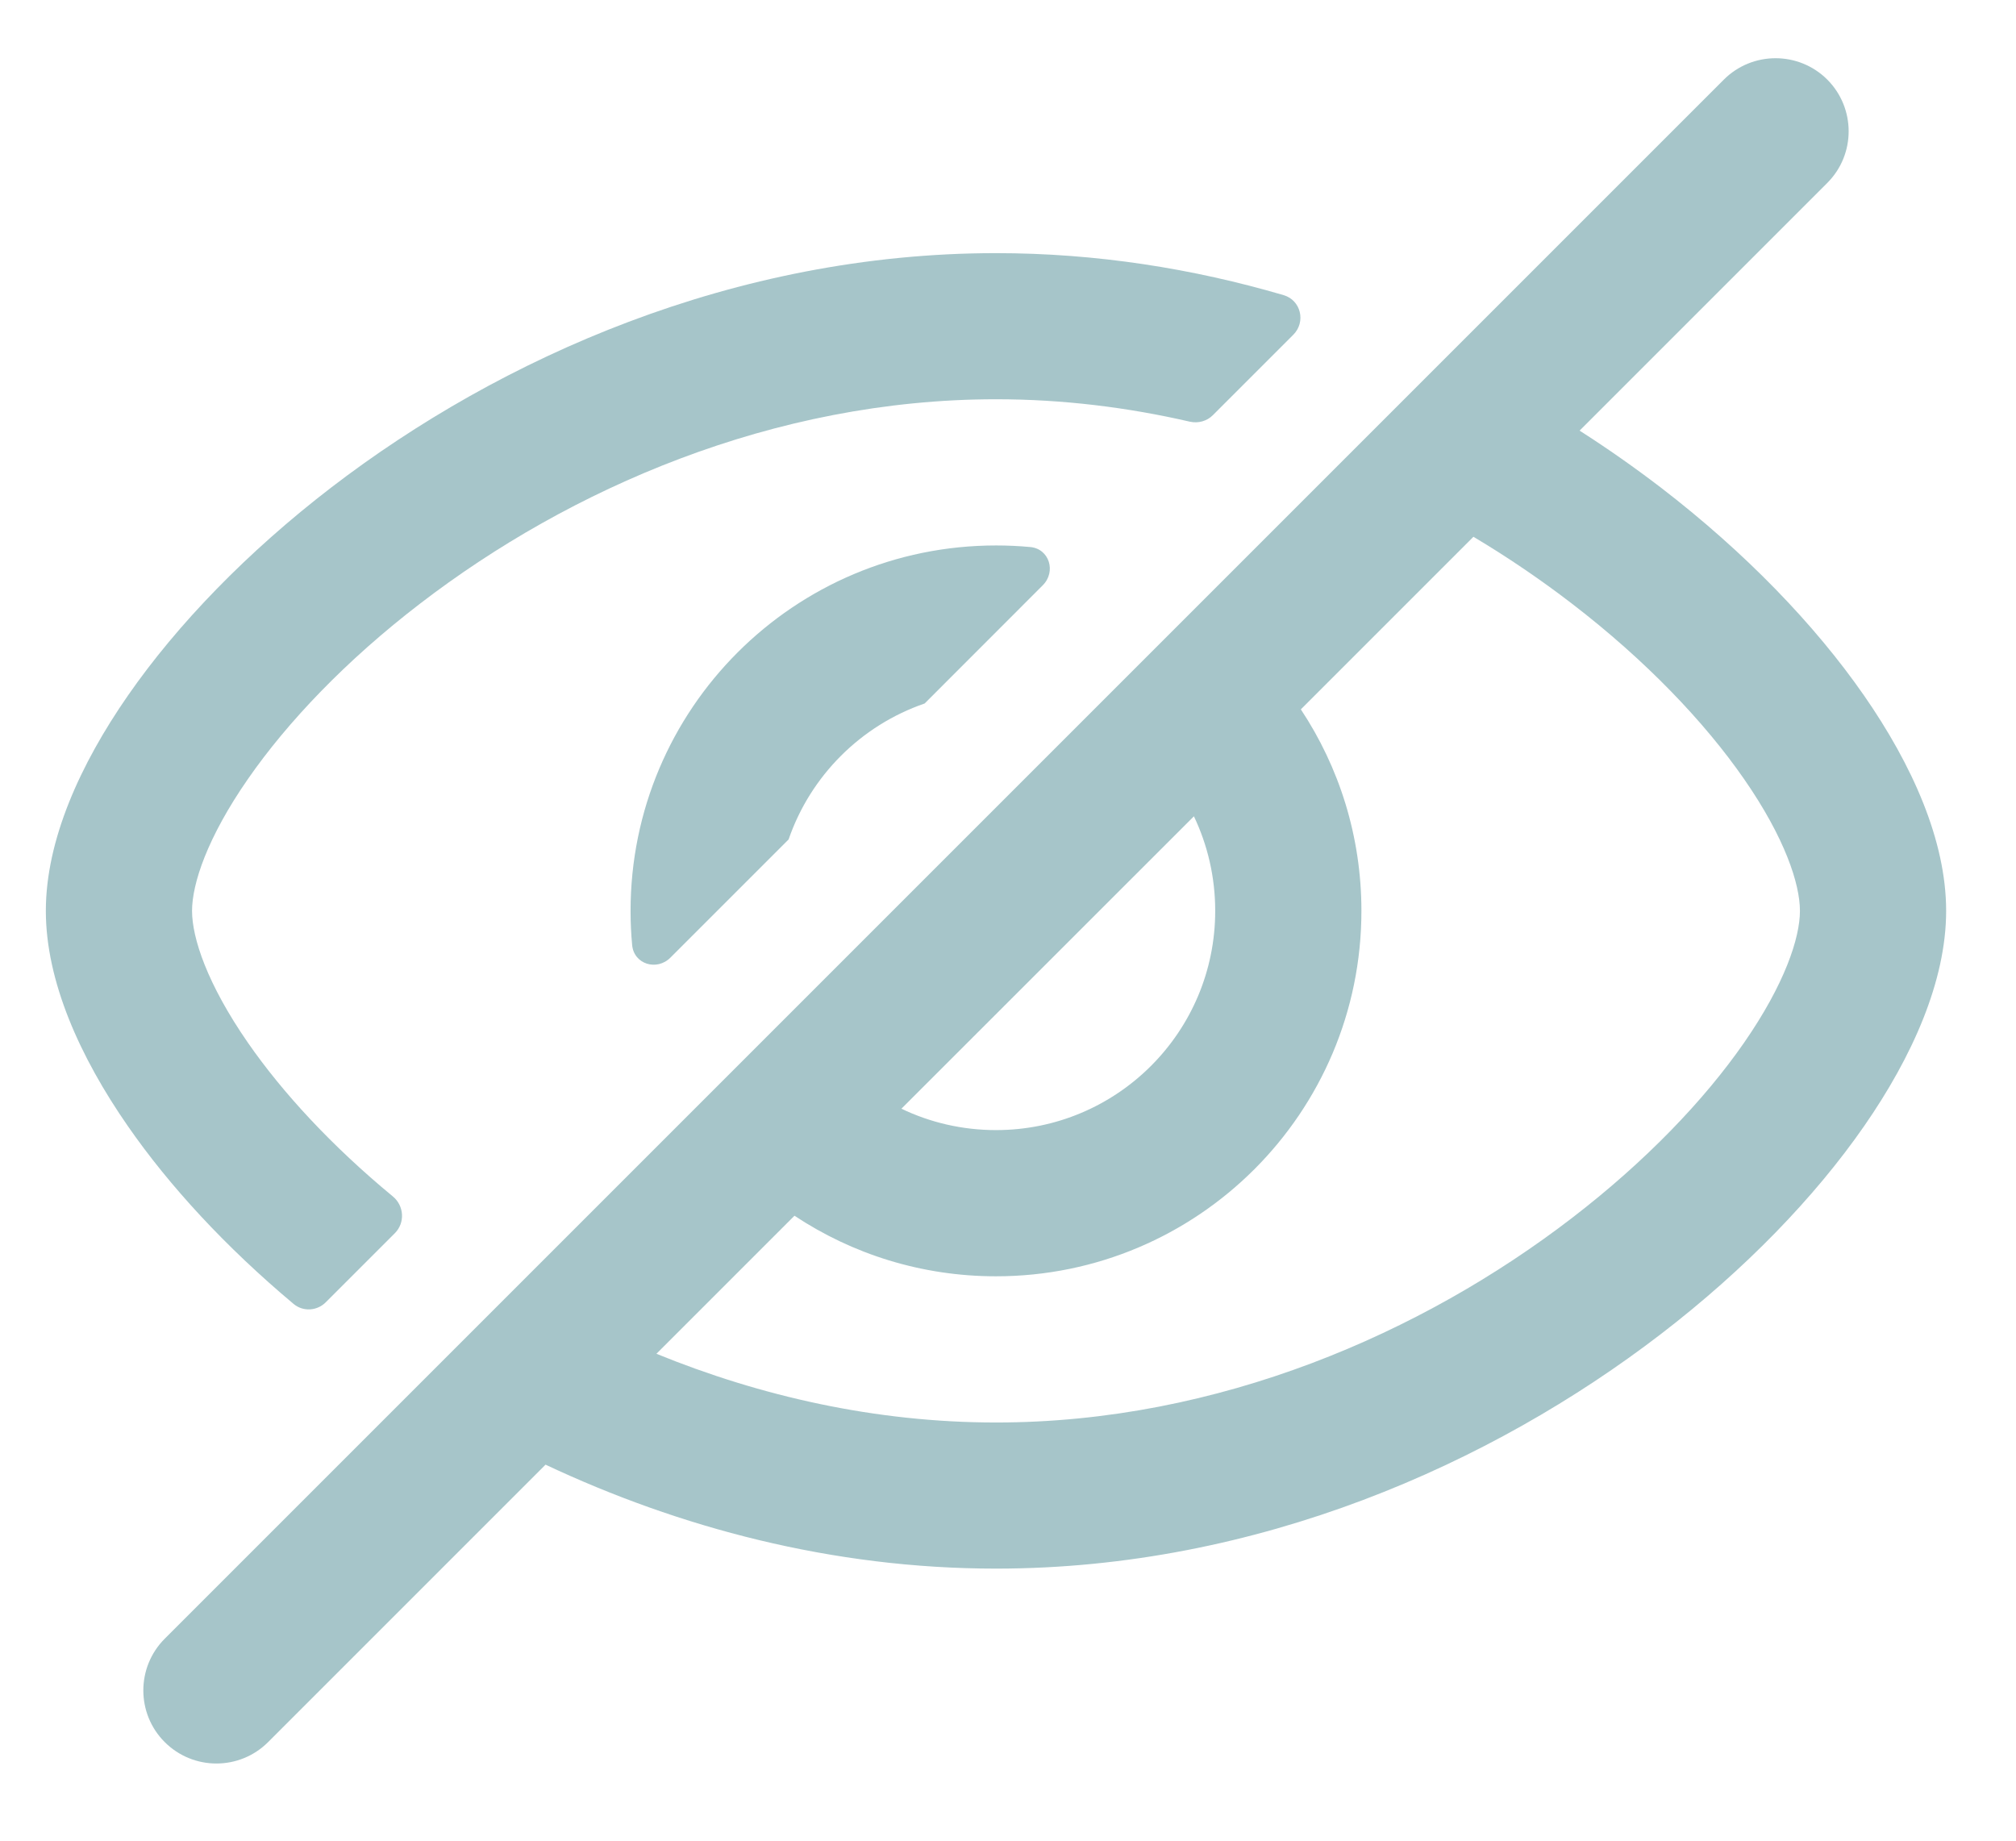 <svg width="23" height="21" viewBox="0 0 23 21" fill="none" xmlns="http://www.w3.org/2000/svg">
<path fill-rule="evenodd" clip-rule="evenodd" d="M20.847 2.087C21.172 1.762 21.172 1.234 20.847 0.908C20.521 0.583 19.993 0.583 19.667 0.908L1.879 18.696C1.554 19.022 1.554 19.55 1.879 19.875C2.205 20.201 2.733 20.201 3.059 19.875L6.224 16.71C7.743 17.425 9.492 17.896 11.363 17.896C14.347 17.896 17.022 16.699 18.946 15.222C19.909 14.483 20.705 13.658 21.267 12.848C21.814 12.06 22.203 11.195 22.203 10.392C22.203 9.588 21.814 8.724 21.267 7.936C20.705 7.126 19.909 6.301 18.946 5.561C18.654 5.338 18.346 5.12 18.021 4.913L20.847 2.087ZM16.81 6.124L14.841 8.093C15.278 8.752 15.532 9.542 15.532 10.392C15.532 12.694 13.665 14.561 11.363 14.561C10.513 14.561 9.723 14.307 9.064 13.87L7.489 15.445C8.673 15.928 9.987 16.229 11.363 16.229C13.905 16.229 16.233 15.203 17.93 13.899C18.777 13.249 19.447 12.546 19.897 11.897C20.363 11.225 20.535 10.7 20.535 10.392C20.535 10.084 20.363 9.558 19.897 8.887C19.447 8.238 18.777 7.534 17.93 6.884C17.582 6.617 17.208 6.361 16.81 6.124ZM10.284 12.649C10.611 12.806 10.977 12.893 11.363 12.893C12.745 12.893 13.864 11.773 13.864 10.392C13.864 10.006 13.777 9.64 13.621 9.313L10.284 12.649Z" fill="#005A64" fill-opacity="0.35"/>
<path d="M11.363 2.888C12.511 2.888 13.613 3.065 14.644 3.367C14.842 3.425 14.901 3.673 14.755 3.819L13.838 4.736C13.77 4.805 13.67 4.832 13.575 4.811C12.864 4.647 12.123 4.555 11.363 4.555C8.821 4.555 6.493 5.581 4.796 6.884C3.948 7.534 3.279 8.238 2.829 8.887C2.363 9.558 2.191 10.084 2.191 10.392C2.191 10.7 2.363 11.225 2.829 11.897C3.222 12.464 3.782 13.072 4.482 13.65C4.611 13.756 4.623 13.951 4.505 14.069L3.717 14.857C3.617 14.958 3.456 14.967 3.348 14.875C2.577 14.229 1.934 13.533 1.459 12.848C0.912 12.06 0.523 11.195 0.523 10.392C0.523 9.588 0.912 8.724 1.459 7.936C2.021 7.126 2.817 6.301 3.78 5.561C5.704 4.085 8.379 2.888 11.363 2.888Z" fill="#005A64" fill-opacity="0.35"/>
<path d="M11.363 6.223C11.495 6.223 11.625 6.229 11.754 6.241C11.972 6.261 12.052 6.523 11.896 6.678L10.549 8.026C9.822 8.276 9.247 8.851 8.997 9.577L7.649 10.925C7.494 11.081 7.232 11.001 7.212 10.782C7.2 10.654 7.194 10.524 7.194 10.392C7.194 8.089 9.06 6.223 11.363 6.223Z" fill="#005A64" fill-opacity="0.35"/>
</svg>
